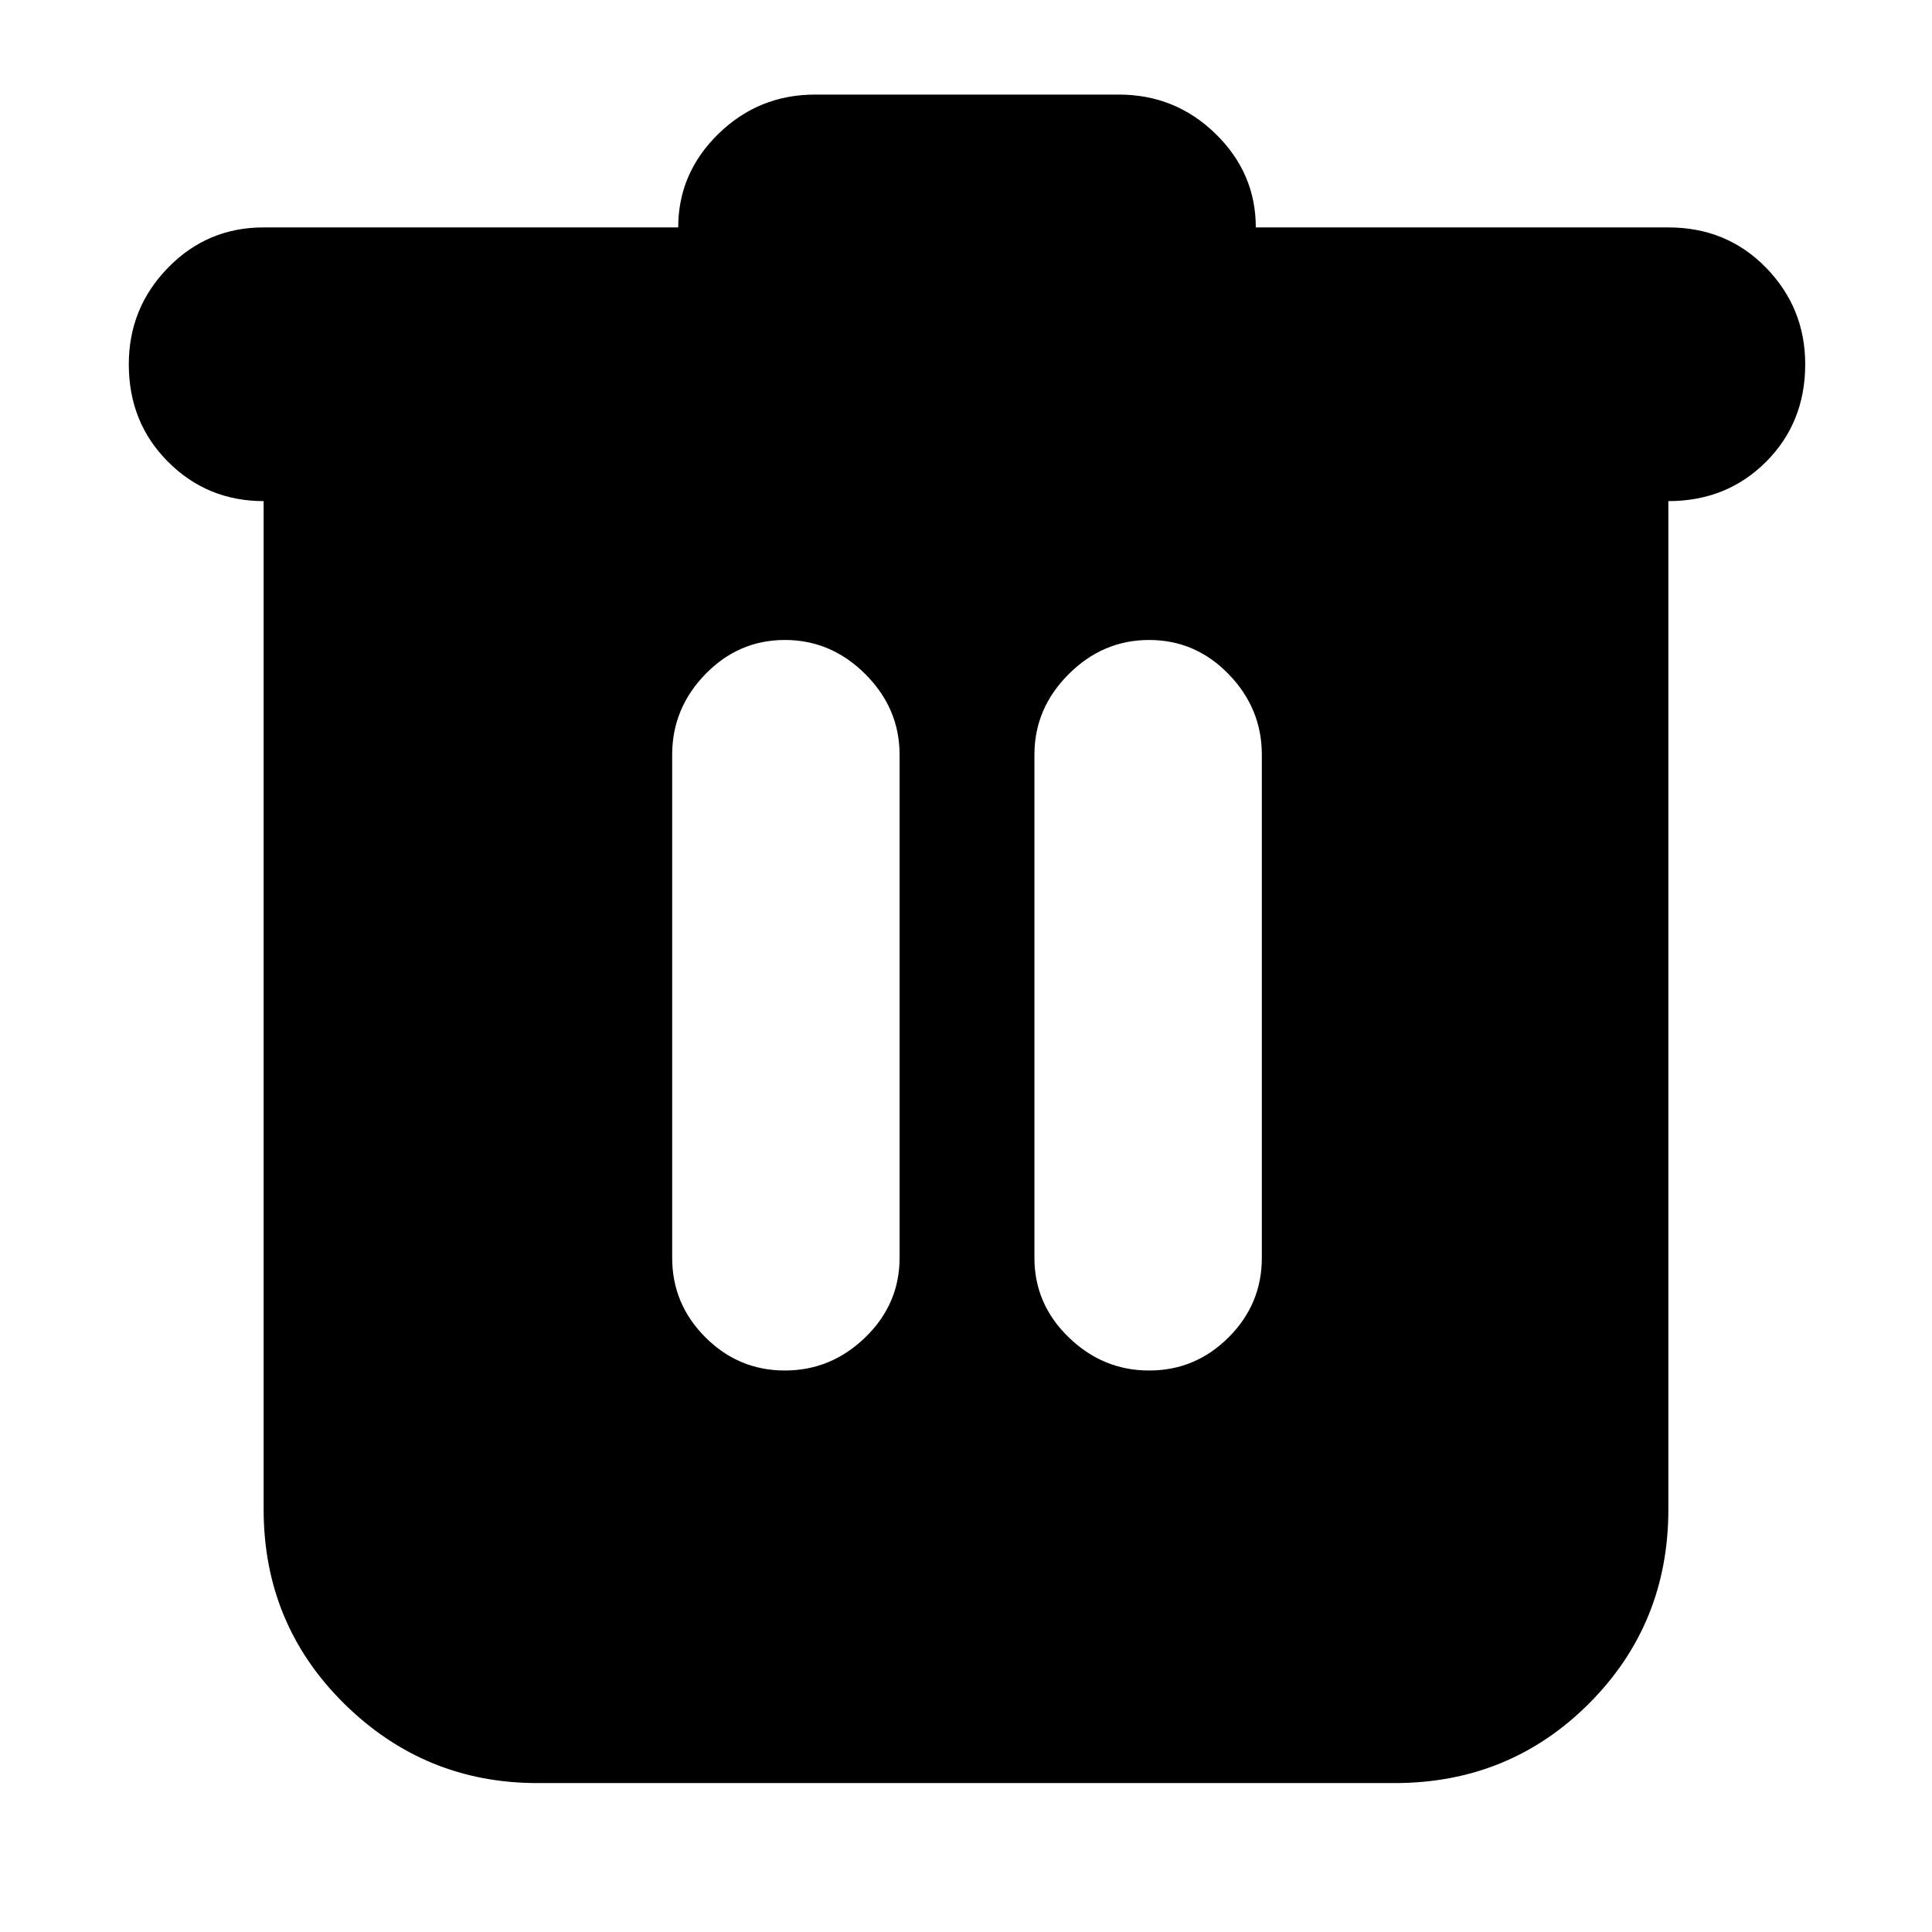 <svg xmlns="http://www.w3.org/2000/svg" height="24" width="24"><path d="M6.675 22.15Q5.275 22.15 4.275 21.163Q3.275 20.175 3.275 18.75V6.225Q2.575 6.225 2.088 5.737Q1.6 5.25 1.6 4.525Q1.6 3.825 2.088 3.325Q2.575 2.825 3.275 2.825H8.425Q8.425 2.15 8.925 1.662Q9.425 1.175 10.125 1.175H13.9Q14.6 1.175 15.1 1.662Q15.6 2.15 15.6 2.825H20.725Q21.45 2.825 21.938 3.325Q22.425 3.825 22.425 4.525Q22.425 5.25 21.938 5.737Q21.45 6.225 20.725 6.225V18.75Q20.725 20.175 19.738 21.163Q18.75 22.15 17.325 22.15ZM8.35 15.625Q8.35 16.2 8.762 16.612Q9.175 17.025 9.75 17.025Q10.325 17.025 10.75 16.612Q11.175 16.2 11.175 15.625V9.375Q11.175 8.8 10.75 8.375Q10.325 7.95 9.75 7.95Q9.175 7.95 8.762 8.375Q8.35 8.8 8.35 9.375ZM12.85 15.625Q12.85 16.2 13.275 16.612Q13.7 17.025 14.275 17.025Q14.85 17.025 15.263 16.612Q15.675 16.2 15.675 15.625V9.375Q15.675 8.8 15.263 8.375Q14.85 7.95 14.275 7.95Q13.7 7.95 13.275 8.375Q12.85 8.8 12.85 9.375Z"/></svg>